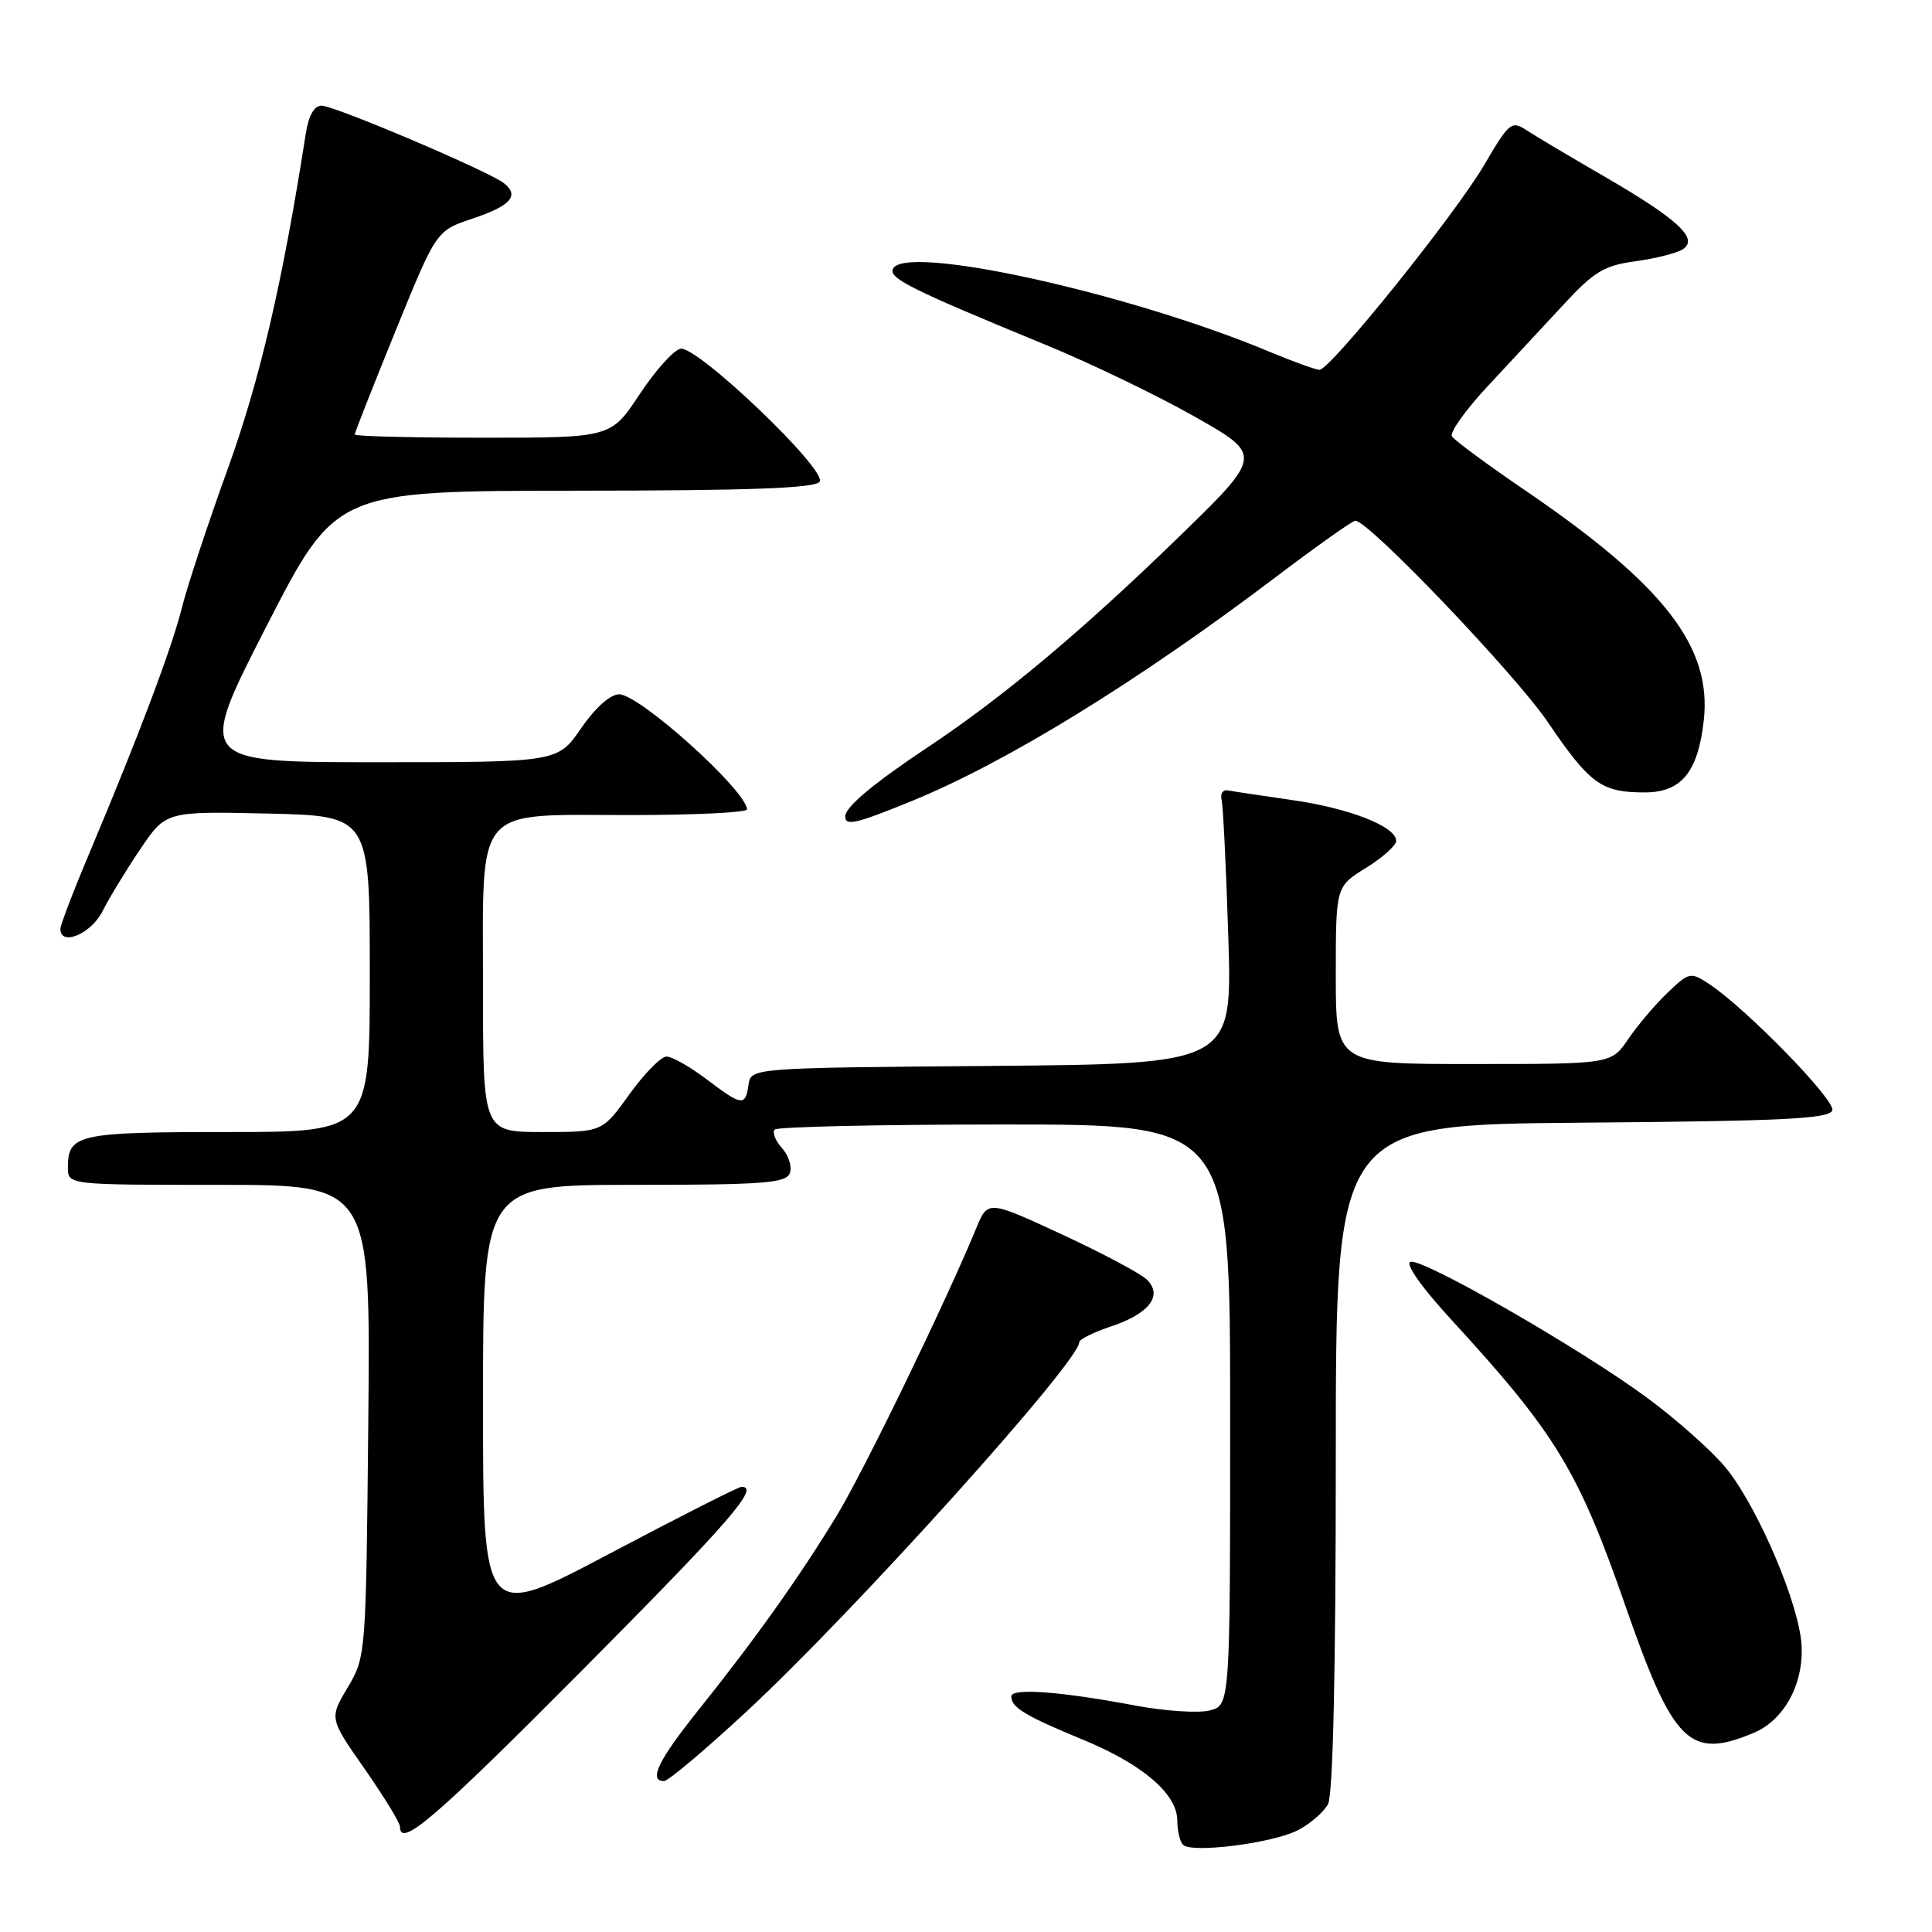 <?xml version="1.0" encoding="UTF-8" standalone="no"?>
<!DOCTYPE svg PUBLIC "-//W3C//DTD SVG 1.1//EN" "http://www.w3.org/Graphics/SVG/1.1/DTD/svg11.dtd" >
<svg xmlns="http://www.w3.org/2000/svg" xmlns:xlink="http://www.w3.org/1999/xlink" version="1.1" viewBox="0 0 256 256">
 <g >
 <path fill="currentColor"
d=" M 172.00 242.50 C 173.62 241.66 175.40 240.11 175.97 239.06 C 176.63 237.82 177.00 221.38 177.00 193.08 C 177.00 149.03 177.00 149.03 209.67 148.76 C 236.25 148.55 242.42 148.25 242.79 147.13 C 243.24 145.78 231.33 133.58 226.42 130.35 C 224.01 128.77 223.80 128.82 220.96 131.54 C 219.33 133.10 216.99 135.86 215.75 137.68 C 213.50 140.99 213.50 140.99 195.25 140.99 C 177.00 141.00 177.00 141.00 177.00 129.24 C 177.00 117.47 177.00 117.47 181.00 115.00 C 183.20 113.64 185.00 112.03 185.00 111.42 C 185.00 109.52 178.81 107.09 171.20 106.01 C 167.18 105.43 163.36 104.86 162.70 104.73 C 162.04 104.60 161.67 105.17 161.87 106.00 C 162.07 106.83 162.47 115.03 162.76 124.24 C 163.28 140.97 163.28 140.97 131.39 141.24 C 99.50 141.50 99.50 141.50 99.18 143.75 C 98.77 146.63 98.32 146.56 93.57 142.97 C 91.41 141.34 89.05 140.00 88.32 140.00 C 87.59 140.00 85.38 142.25 83.40 145.00 C 79.81 150.00 79.81 150.00 71.91 150.00 C 64.00 150.00 64.00 150.00 64.00 131.00 C 64.00 106.35 62.60 108.00 83.50 108.00 C 92.03 108.00 98.99 107.66 98.98 107.25 C 98.90 104.74 84.75 92.00 82.04 92.00 C 80.86 92.00 78.87 93.78 77.00 96.50 C 73.90 101.00 73.90 101.00 49.99 101.00 C 26.08 101.00 26.08 101.00 35.29 83.02 C 44.50 65.05 44.50 65.05 76.19 65.02 C 99.51 65.01 108.08 64.69 108.61 63.82 C 109.59 62.23 92.36 45.78 90.17 46.21 C 89.27 46.38 86.83 49.10 84.74 52.26 C 80.95 58.00 80.95 58.00 63.97 58.00 C 54.64 58.00 47.00 57.81 47.00 57.57 C 47.00 57.34 49.44 51.16 52.41 43.85 C 57.82 30.56 57.82 30.56 62.60 28.97 C 67.68 27.27 68.87 25.94 66.78 24.28 C 64.82 22.71 44.32 14.00 42.60 14.00 C 41.63 14.00 40.88 15.33 40.51 17.75 C 37.43 37.49 34.44 50.34 30.17 62.15 C 27.52 69.49 24.79 77.75 24.11 80.50 C 22.79 85.82 18.36 97.57 11.93 112.83 C 9.77 117.95 8.00 122.57 8.00 123.08 C 8.00 125.45 12.07 123.75 13.58 120.75 C 14.48 118.96 16.74 115.25 18.60 112.50 C 21.98 107.50 21.98 107.50 35.49 107.80 C 49.00 108.11 49.00 108.11 49.00 129.05 C 49.00 150.00 49.00 150.00 30.20 150.00 C 10.30 150.00 9.00 150.29 9.00 154.70 C 9.00 157.00 9.00 157.00 29.05 157.00 C 49.11 157.00 49.11 157.00 48.80 188.25 C 48.50 219.31 48.49 219.52 46.07 223.60 C 43.63 227.69 43.63 227.69 48.32 234.39 C 50.89 238.08 53.00 241.52 53.00 242.05 C 53.00 244.94 57.64 240.94 77.30 221.16 C 96.73 201.59 100.75 196.97 98.25 197.01 C 97.84 197.02 89.96 201.01 80.75 205.88 C 64.00 214.73 64.00 214.73 64.00 185.87 C 64.00 157.00 64.00 157.00 84.03 157.00 C 101.13 157.00 104.15 156.77 104.65 155.46 C 104.98 154.62 104.51 153.12 103.62 152.13 C 102.73 151.14 102.30 150.04 102.66 149.67 C 103.03 149.30 116.76 149.00 133.17 149.00 C 163.00 149.00 163.00 149.00 163.00 187.48 C 163.00 225.96 163.00 225.96 160.27 226.65 C 158.78 227.02 154.39 226.73 150.52 226.01 C 140.53 224.12 134.00 223.64 134.00 224.78 C 134.00 226.25 135.82 227.35 143.50 230.52 C 151.43 233.79 156.00 237.71 156.00 241.26 C 156.00 242.58 156.34 244.01 156.75 244.44 C 157.88 245.60 168.64 244.24 172.00 242.50 Z  M 98.96 226.75 C 113.14 213.60 143.00 180.45 143.00 177.86 C 143.00 177.48 144.88 176.54 147.18 175.77 C 152.27 174.08 154.12 171.69 151.98 169.57 C 151.17 168.76 146.09 166.06 140.70 163.56 C 130.89 159.02 130.89 159.02 129.35 162.76 C 125.23 172.74 114.46 194.92 110.87 200.84 C 105.97 208.90 100.09 217.17 92.62 226.50 C 87.23 233.23 85.88 236.00 87.99 236.00 C 88.54 236.00 93.47 231.84 98.96 226.75 Z  M 232.36 229.62 C 236.78 227.78 239.45 222.22 238.57 216.71 C 237.57 210.45 232.29 198.70 228.47 194.24 C 226.57 192.02 221.98 187.96 218.26 185.22 C 209.44 178.71 188.48 166.67 186.89 167.20 C 186.16 167.45 188.38 170.59 192.30 174.86 C 206.15 189.94 209.14 194.86 215.37 212.77 C 221.73 231.05 223.87 233.17 232.36 229.62 Z  M 120.74 106.17 C 133.29 101.06 150.73 90.34 169.13 76.40 C 174.51 72.33 179.21 69.00 179.59 69.00 C 181.36 69.00 200.76 89.30 205.12 95.72 C 210.66 103.88 212.20 105.00 217.91 105.00 C 222.79 105.00 224.98 102.34 225.76 95.47 C 226.85 85.73 220.54 77.57 202.24 65.08 C 197.14 61.61 192.71 58.34 192.39 57.82 C 192.07 57.30 194.21 54.30 197.15 51.15 C 200.09 48.00 204.61 43.14 207.19 40.35 C 211.21 35.99 212.56 35.18 216.69 34.62 C 219.33 34.26 222.16 33.55 222.96 33.04 C 225.15 31.66 222.39 29.08 212.68 23.44 C 208.18 20.84 203.52 18.07 202.33 17.29 C 200.27 15.95 200.00 16.17 196.65 21.88 C 192.80 28.45 176.27 49.00 174.84 49.00 C 174.34 49.00 171.37 47.92 168.22 46.61 C 149.36 38.73 119.53 32.20 118.30 35.68 C 117.86 36.92 120.86 38.41 138.50 45.67 C 144.55 48.15 153.51 52.48 158.42 55.27 C 167.34 60.34 167.34 60.34 155.92 71.42 C 143.27 83.70 132.82 92.44 123.00 98.97 C 115.78 103.77 112.00 106.93 112.00 108.17 C 112.00 109.49 113.35 109.18 120.74 106.17 Z "/>
</g>
</svg>
